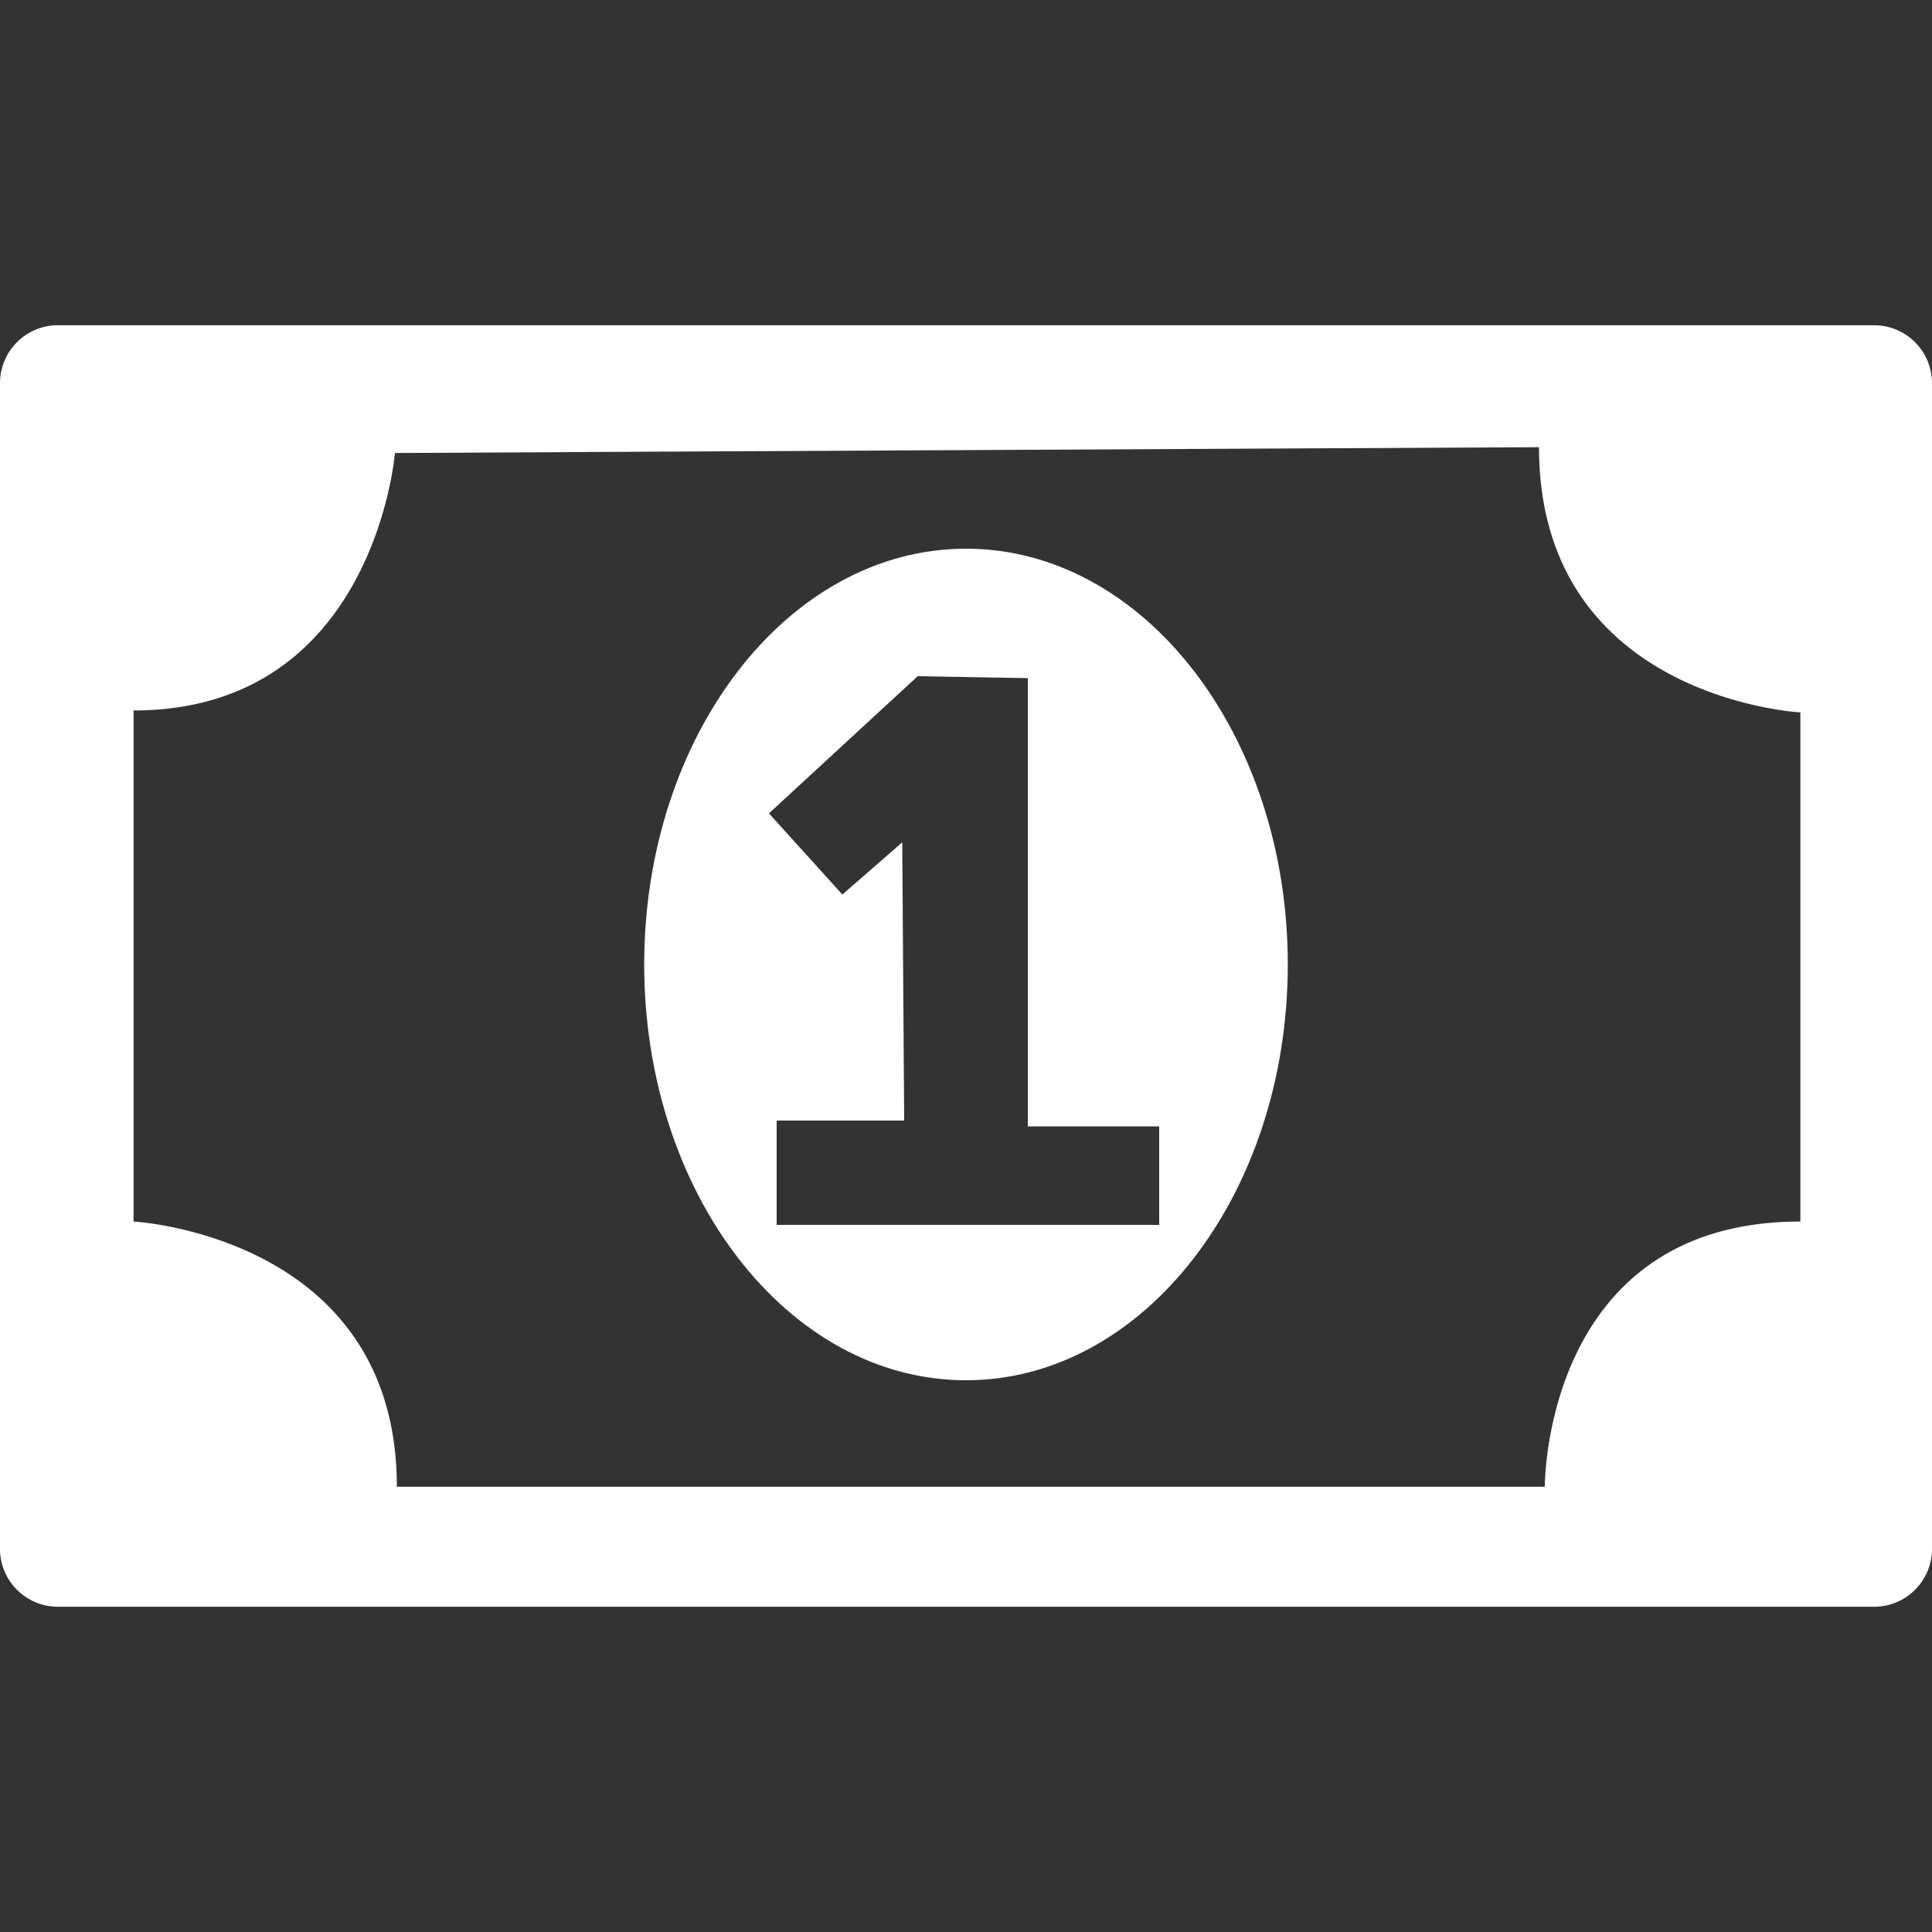 <svg xmlns="http://www.w3.org/2000/svg" width="1000" height="1000" viewBox="0 0 1000 1000">
  <rect x="0" y="0" width="1000" height="1000" fill="#333333" stroke="none"/>
  <defs>
    <style>
      .cls-1 {
        fill: #fff;
        fill-rule: evenodd;
      }
    </style>
  </defs>
  <path id="Rounded_Rectangle_1" data-name="Rounded Rectangle 1" class="cls-1" d="M30,168.337H970a30,30,0,0,1,30,30V801.663a30,30,0,0,1-30,30H30a30,30,0,0,1-30-30V198.337A30,30,0,0,1,30,168.337Zm174.409,66.132S193.883,367.735,69.138,367.735v264.53s136.273,7.313,136.273,137.274H799.6s-0.888-137.274,132.265-137.274V368.737s-135.271-7.1-135.271-137.274Z"/>
  <path class="cls-1" d="M500,284c91.989,0,166.561,96.354,166.561,215.212S591.989,714.424,500,714.424,333.439,618.07,333.439,499.212,408.011,284,500,284Zm-25,66-77,71,38,42,31-27,1,144H402v54H600V583H532V351Z"/>
</svg>
